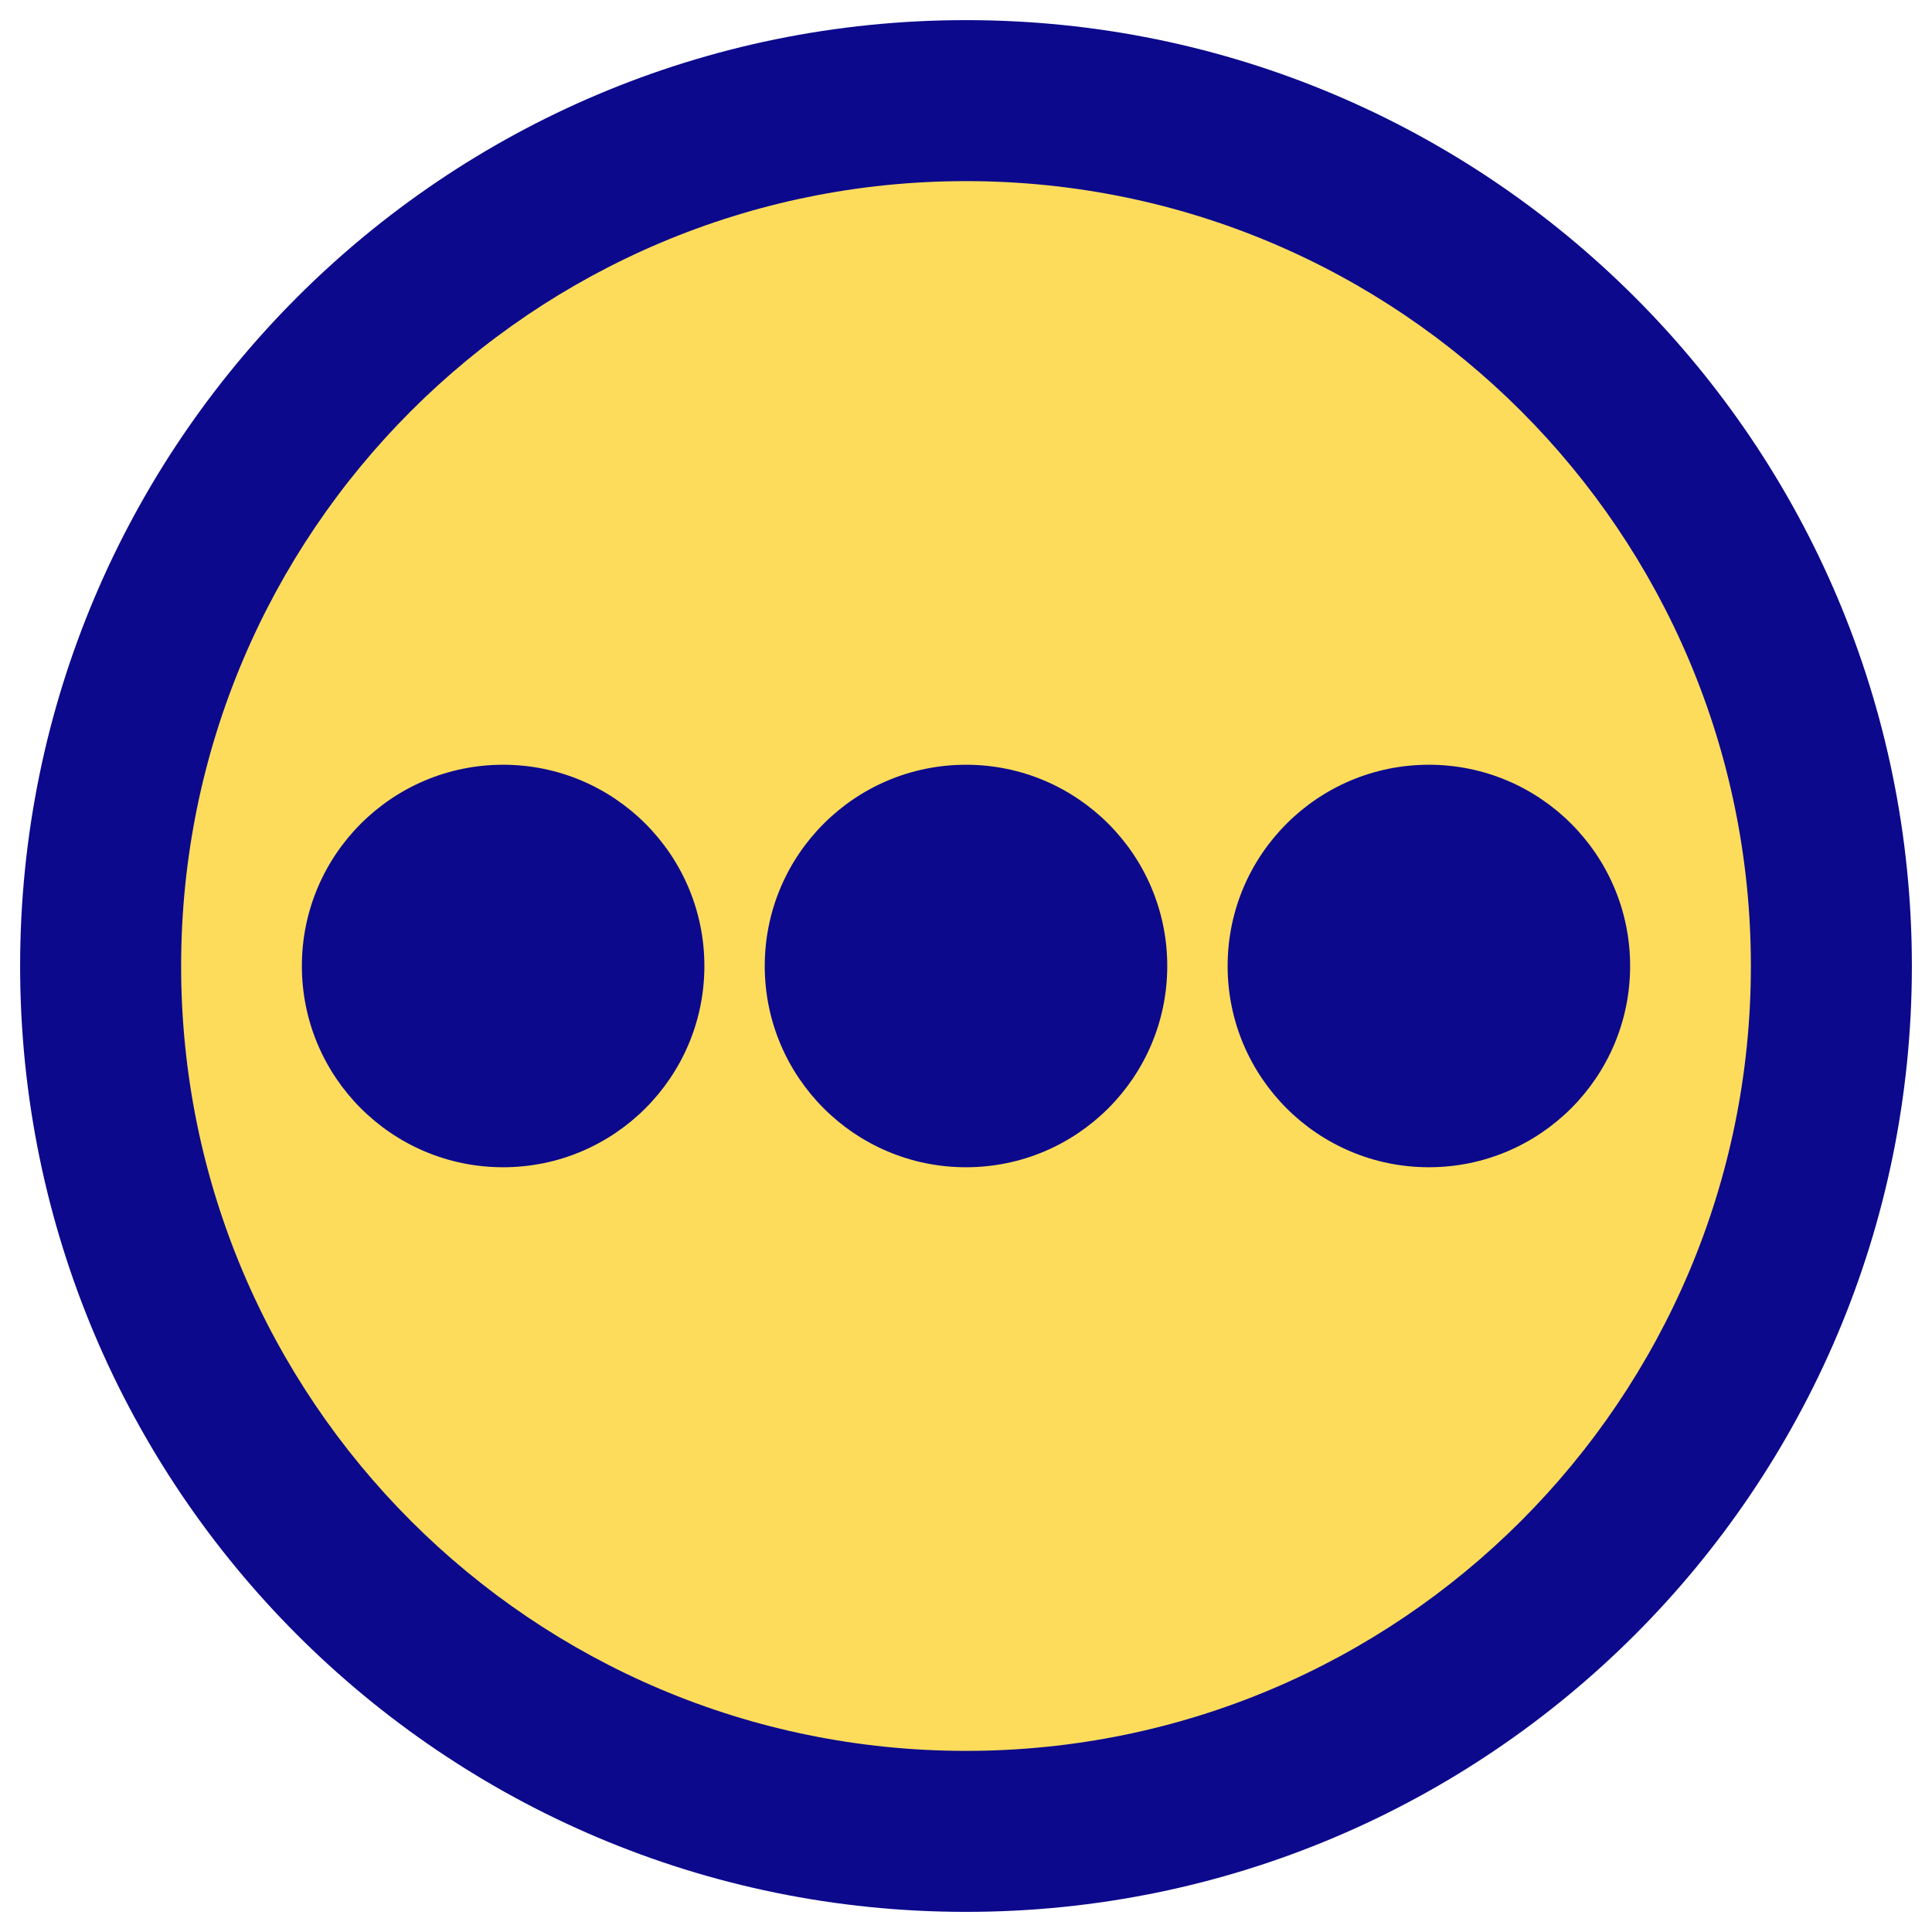 <svg xmlns="http://www.w3.org/2000/svg" fill="none" viewBox="0 0 48 48" id="Horizontal-Menu-Circle--Streamline-Plump">
  <desc>
    Horizontal Menu Circle Streamline Icon: https://streamlinehq.com
  </desc>
  <g id="horizontal-menu-circle--navigation-dots-three-circle-button-horizontal-menu">
    <path id="Ellipse 21" fill="#fddc5c" d="M45.5 24c0 -11.874 -9.626 -21.5 -21.5 -21.5S2.5 12.126 2.5 24c0 11.874 9.626 21.5 21.5 21.5 11.874 0 21.5 -9.626 21.5 -21.5Z" stroke-width="1"></path>
    <path id="Union" fill="#0c098c" fill-rule="evenodd" d="M24 4.5C13.23 4.5 4.5 13.23 4.5 24S13.23 43.5 24 43.5 43.5 34.77 43.5 24 34.77 4.5 24 4.5ZM0.5 24C0.5 11.021 11.021 0.5 24 0.5S47.5 11.021 47.5 24 36.979 47.5 24 47.5 0.5 36.979 0.5 24ZM24 19c-2.761 0 -5 2.239 -5 5s2.239 5 5 5 5 -2.239 5 -5 -2.239 -5 -5 -5ZM7.5 24c0 -2.761 2.239 -5 5 -5 2.761 0 5 2.239 5 5s-2.239 5 -5 5c-2.761 0 -5 -2.239 -5 -5Zm28 -5c-2.761 0 -5 2.239 -5 5s2.239 5 5 5 5 -2.239 5 -5 -2.239 -5 -5 -5Z" clip-rule="evenodd" stroke-width="1"></path>
  </g>
</svg>